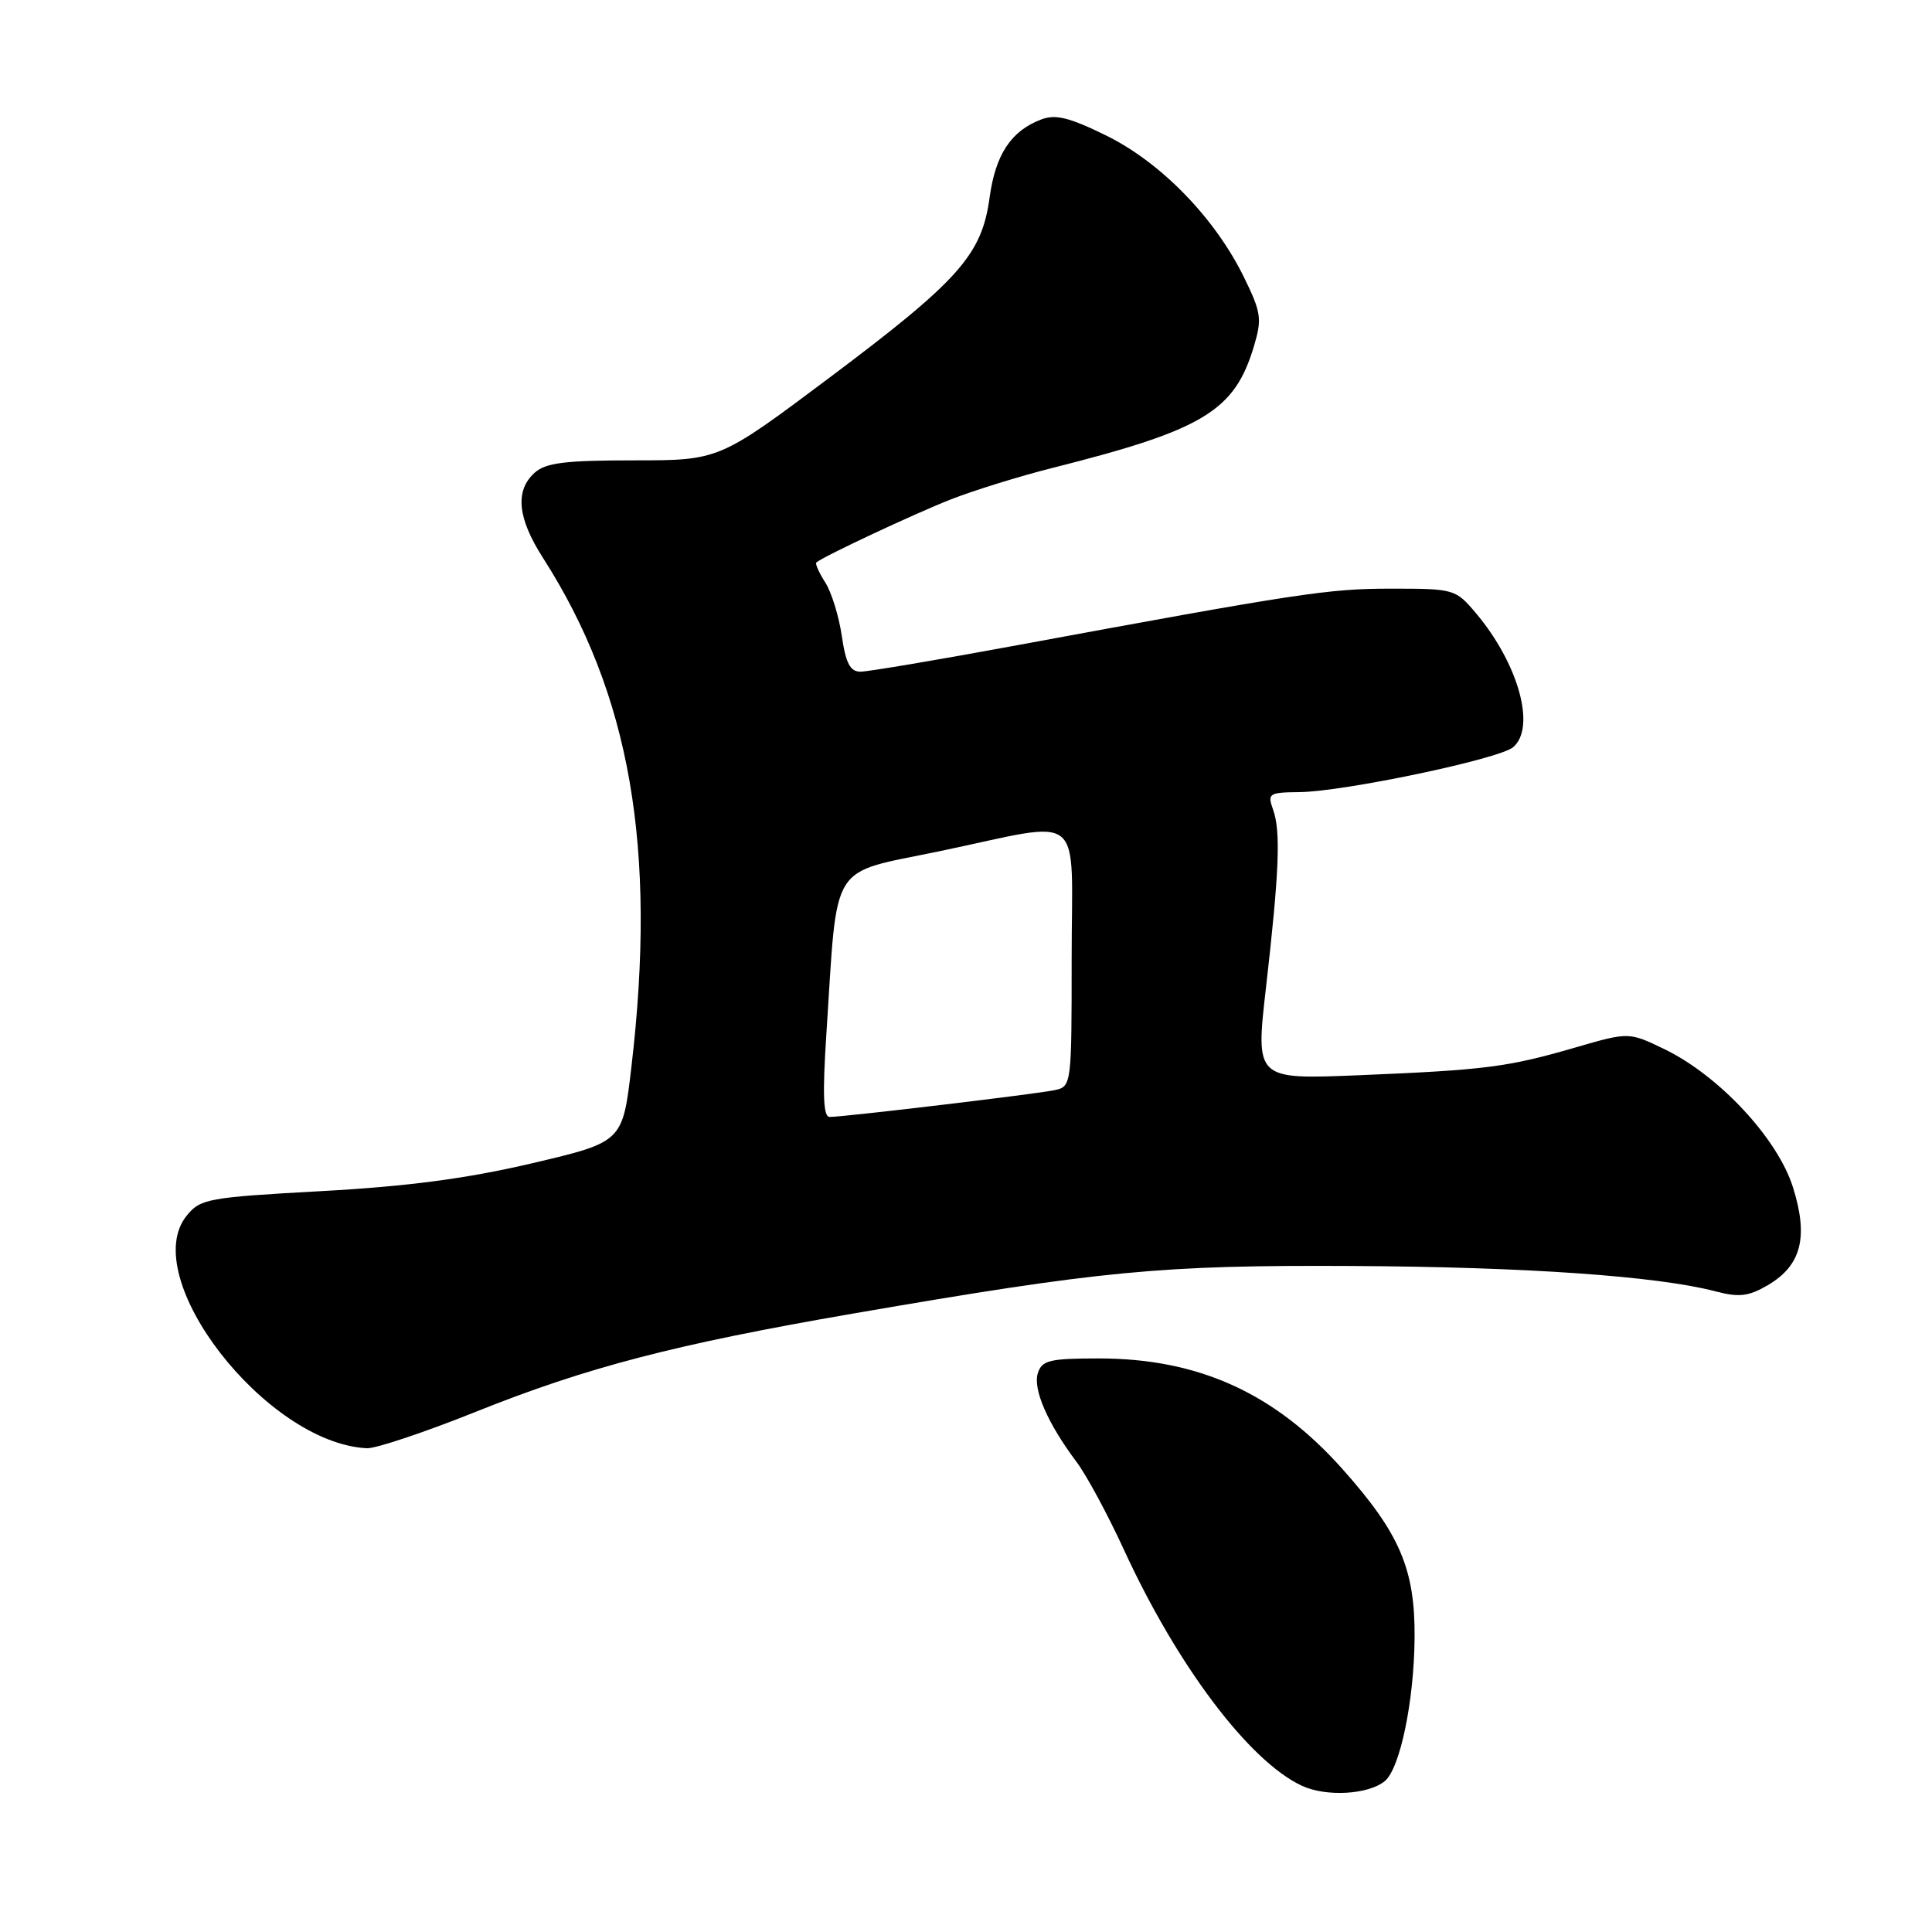 <?xml version="1.0" encoding="UTF-8" standalone="no"?>
<!DOCTYPE svg PUBLIC "-//W3C//DTD SVG 1.1//EN" "http://www.w3.org/Graphics/SVG/1.1/DTD/svg11.dtd" >
<svg xmlns="http://www.w3.org/2000/svg" xmlns:xlink="http://www.w3.org/1999/xlink" version="1.1" viewBox="0 0 256 256">
 <g >
 <path fill="currentColor"
d=" M 183.50 236.00 C 185.52 234.32 187.38 225.36 187.44 217.00 C 187.51 207.92 185.49 203.19 177.86 194.63 C 168.90 184.58 158.80 180.00 145.60 180.00 C 139.08 180.00 138.06 180.25 137.52 181.95 C 136.84 184.07 138.83 188.63 142.66 193.73 C 143.99 195.51 146.82 200.76 148.95 205.40 C 156.02 220.76 165.53 233.37 172.50 236.62 C 175.71 238.12 181.33 237.80 183.50 236.00 Z  M 63.12 187.04 C 77.84 181.15 89.45 178.13 113.00 174.06 C 146.11 168.35 153.76 167.62 179.14 167.75 C 202.20 167.87 219.61 169.09 227.31 171.11 C 230.44 171.93 231.69 171.78 234.23 170.30 C 238.69 167.69 239.66 163.93 237.57 157.30 C 235.53 150.84 227.79 142.53 220.55 139.02 C 215.83 136.74 215.83 136.74 208.67 138.82 C 199.74 141.41 196.81 141.78 179.93 142.48 C 166.35 143.03 166.35 143.03 167.76 130.77 C 169.51 115.47 169.72 110.12 168.68 107.25 C 167.92 105.14 168.14 105.00 172.18 104.96 C 178.03 104.90 198.59 100.59 200.48 99.02 C 203.57 96.45 201.22 87.95 195.57 81.25 C 192.87 78.05 192.68 78.00 184.31 78.00 C 176.01 78.00 172.20 78.58 134.16 85.61 C 124.07 87.47 115.00 89.00 114.02 89.00 C 112.65 89.00 112.07 87.89 111.54 84.25 C 111.16 81.64 110.17 78.45 109.34 77.16 C 108.52 75.88 107.99 74.69 108.17 74.53 C 109.04 73.75 121.12 68.09 126.00 66.17 C 129.03 64.98 135.10 63.10 139.50 61.99 C 159.47 56.96 163.58 54.47 166.15 45.89 C 167.24 42.25 167.12 41.39 164.81 36.69 C 160.97 28.87 153.84 21.54 146.62 17.98 C 141.68 15.55 139.86 15.10 137.94 15.84 C 133.95 17.36 131.90 20.49 131.12 26.22 C 130.09 33.77 127.06 37.18 109.90 50.05 C 95.29 61.00 95.29 61.00 83.98 61.00 C 74.85 61.00 72.30 61.32 70.83 62.65 C 68.21 65.03 68.57 68.65 71.94 73.91 C 83.53 92.00 87.07 112.39 83.66 141.41 C 82.50 151.32 82.50 151.32 70.50 154.14 C 61.85 156.17 54.06 157.20 42.58 157.83 C 27.55 158.66 26.55 158.84 24.74 161.08 C 18.16 169.20 35.25 191.25 48.62 191.90 C 49.79 191.95 56.32 189.77 63.12 187.04 Z  M 109.50 137.00 C 111.02 113.75 109.70 115.88 124.50 112.79 C 144.09 108.70 142.00 107.00 142.00 126.98 C 142.00 143.78 141.98 143.97 139.75 144.45 C 137.35 144.96 111.87 148.00 109.93 148.00 C 109.09 148.00 108.97 145.04 109.50 137.00 Z "/>
</g>
</svg>